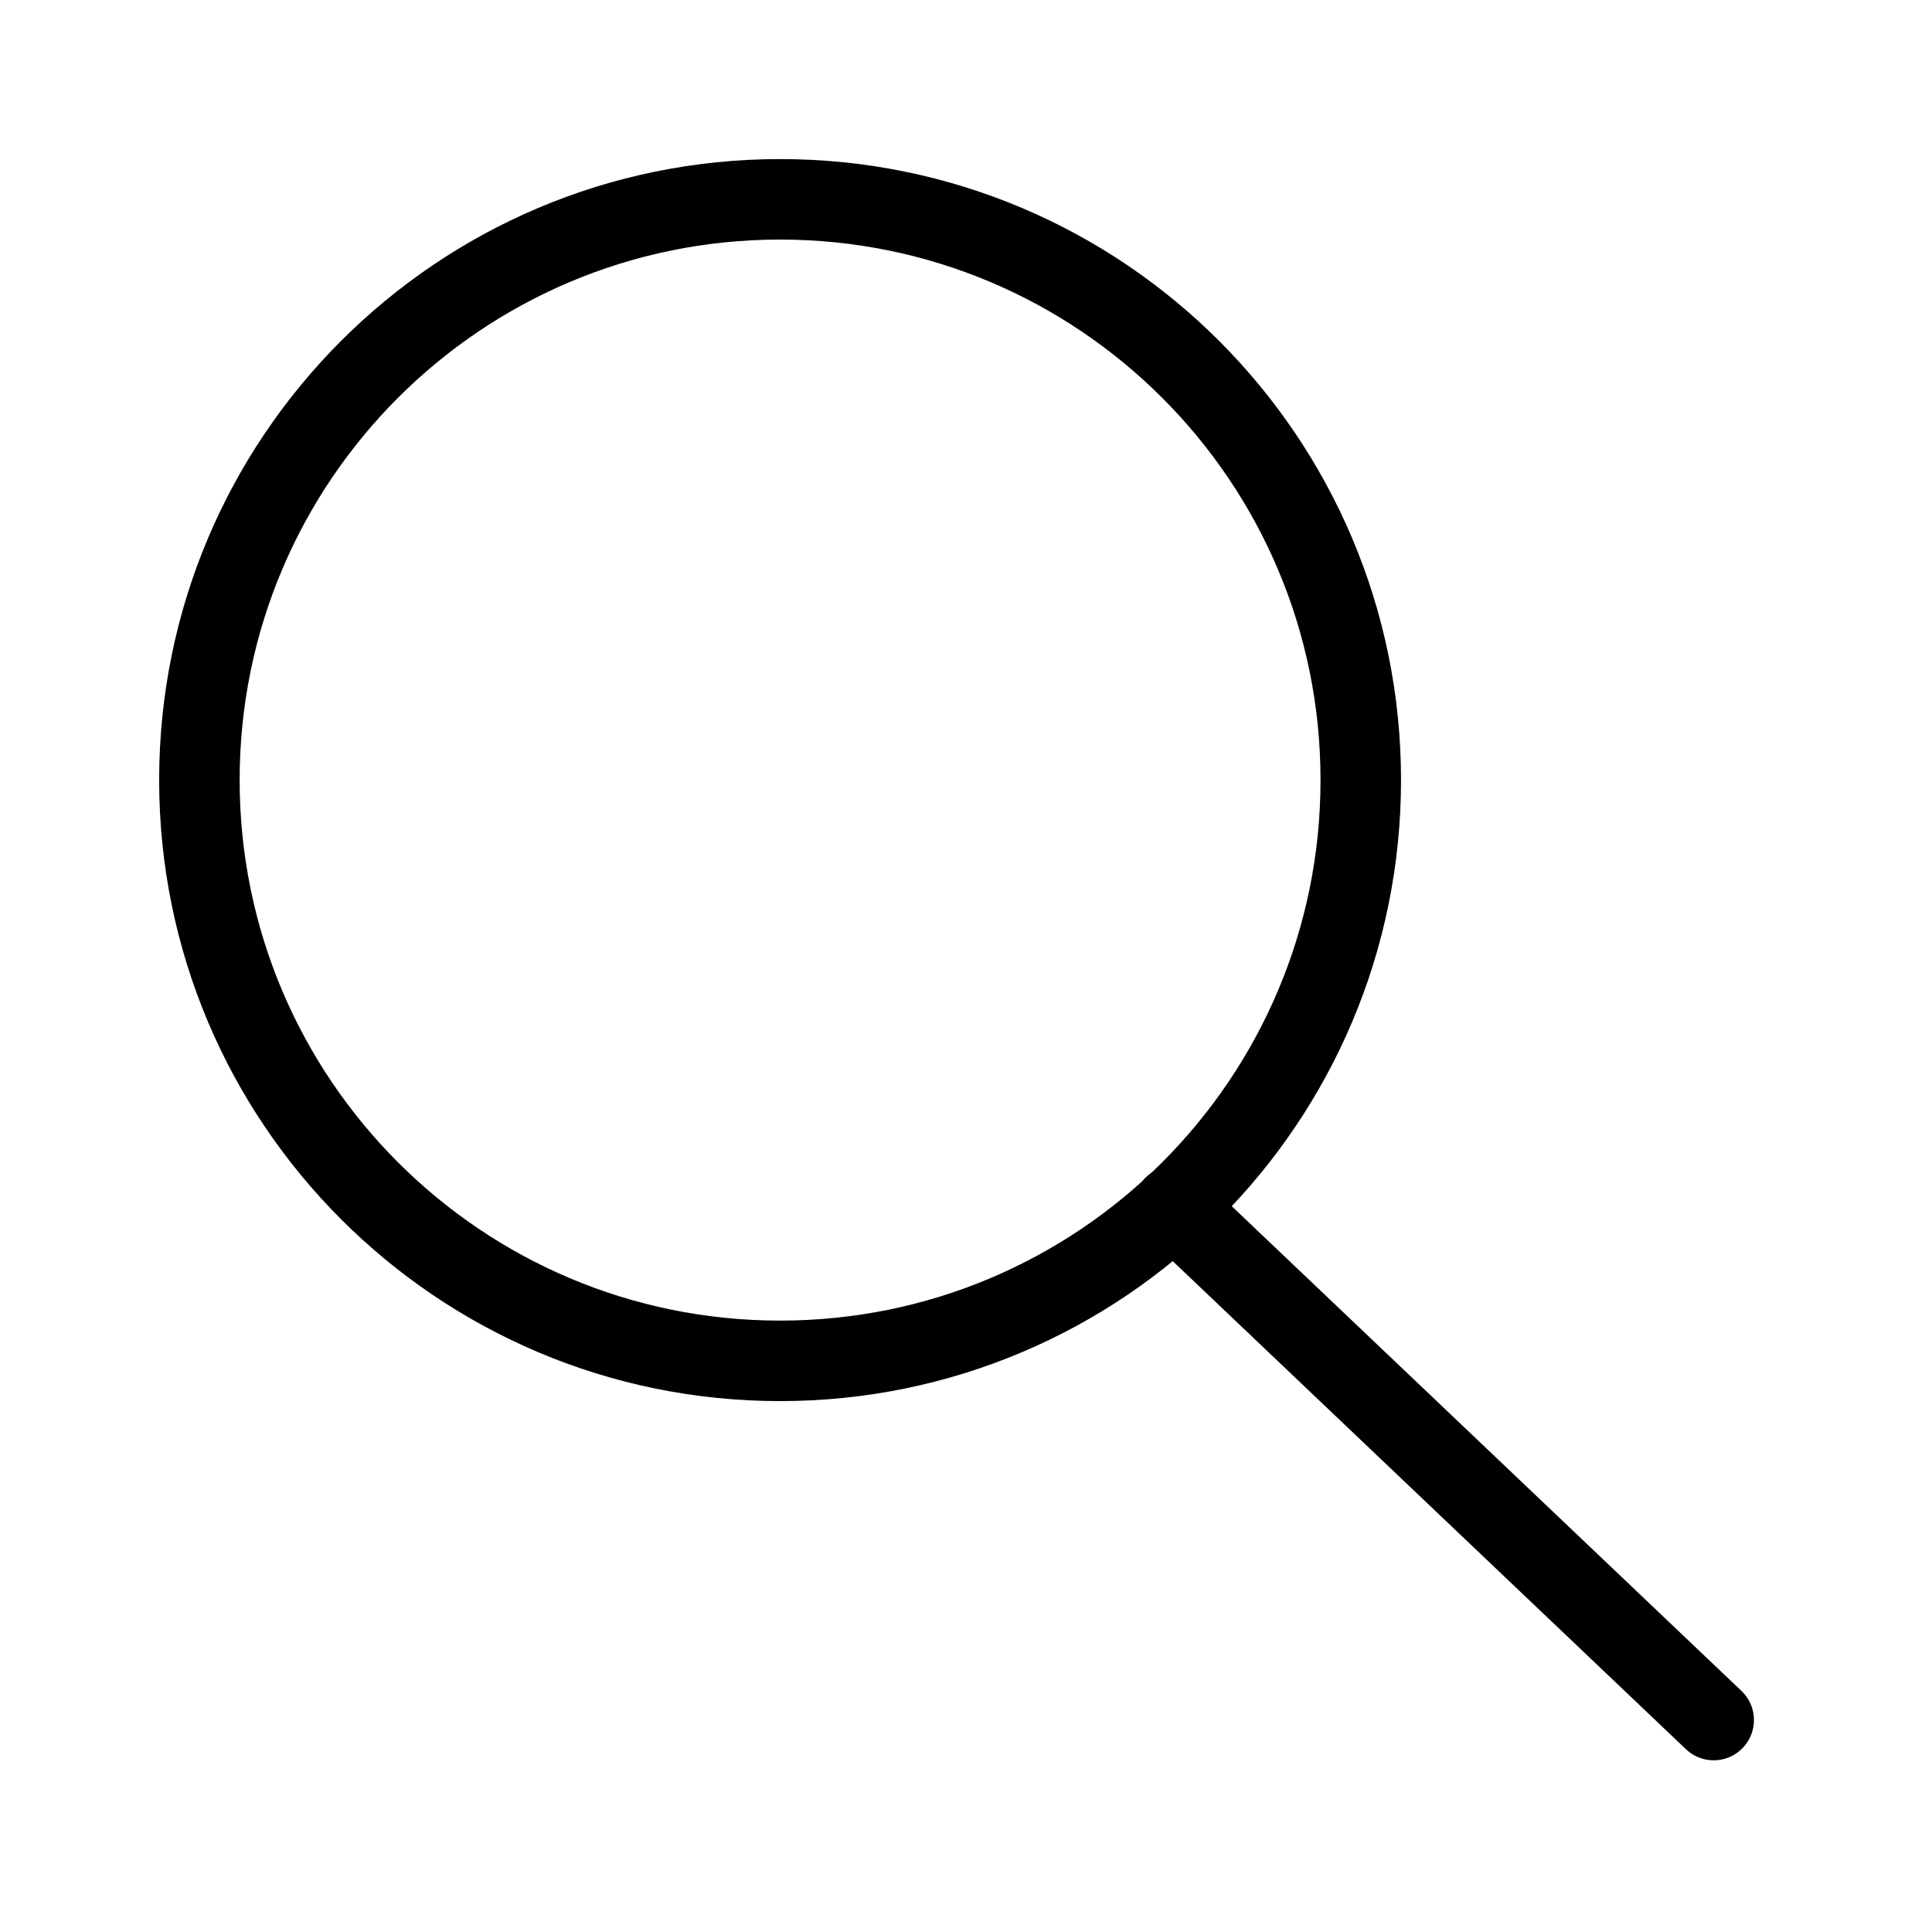 <?xml version="1.0" encoding="UTF-8"?>
<svg width="24px" height="24px" viewBox="0 0 24 24" version="1.1" xmlns="http://www.w3.org/2000/svg" xmlns:xlink="http://www.w3.org/1999/xlink">
    <!-- Generator: Sketch 62 (91390) - https://sketch.com -->
    <title>Search black@svg</title>
    <desc>Created with Sketch.</desc>
    <g id="Search-black" stroke="none" stroke-width="1" fill="none" fill-rule="evenodd">
        <g id="Group">
            <polygon id="Fill-1" points="0 24 24 24 24 0 0 0"></polygon>
            <g id="Group-26" transform="translate(2, 2)" stroke="#000000" stroke-linecap="round" stroke-linejoin="round">
                <path d="M14.904,7.69 C14.904,11.674 11.675,14.905 7.69,14.905 C3.706,14.905 0.477,11.674 0.477,7.69 C0.477,3.706 3.706,0.476 7.69,0.476 C11.675,0.476 14.904,3.706 14.904,7.69 Z" id="Stroke-1"></path>
                <line x1="19.288" y1="19.367" x2="12.579" y2="12.987" id="Stroke-3"></line>
            </g>
        </g>
    </g>
</svg>